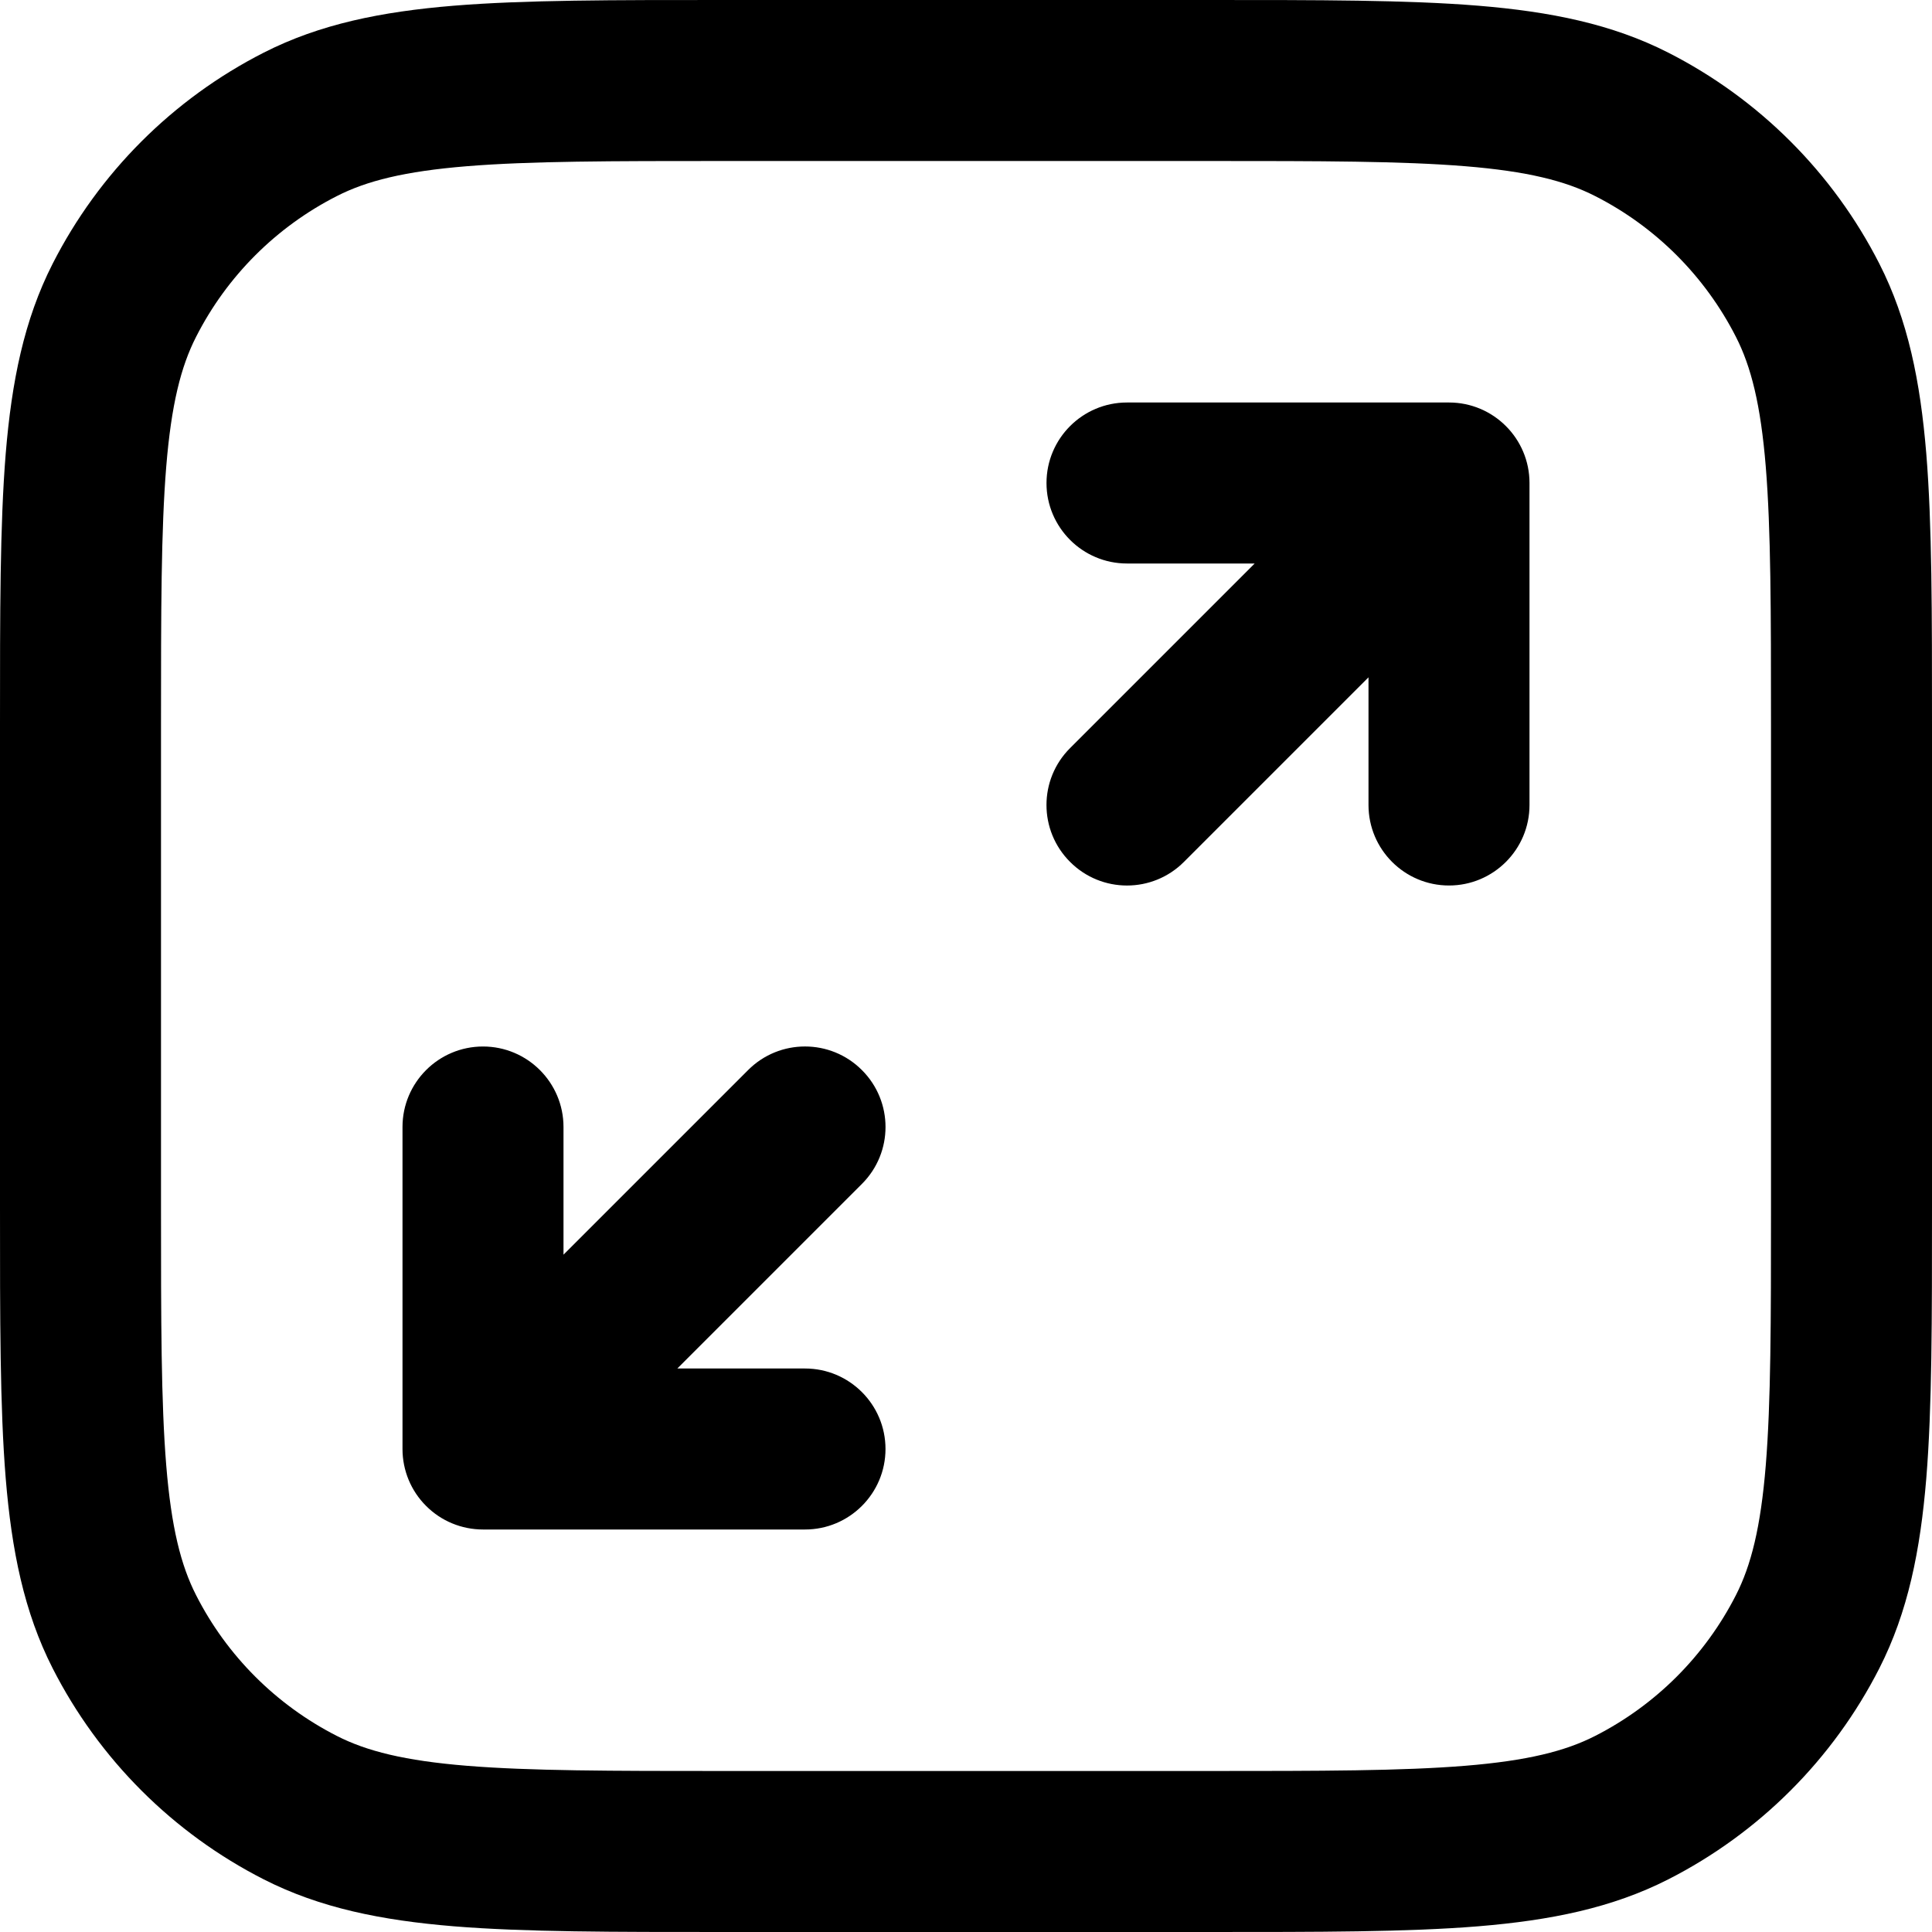 <svg viewBox="0 0 24 24" fill="none" xmlns="http://www.w3.org/2000/svg">
<g clip-path="url(#clip0_9_1083)">
<path d="M14 5C13.448 5 13 5.448 13 6C13 6.552 13.448 7 14 7V5ZM18 6H19C19 5.448 18.552 5 18 5V6ZM17 10C17 10.552 17.448 11 18 11C18.552 11 19 10.552 19 10H17ZM13.293 9.293C12.902 9.683 12.902 10.317 13.293 10.707C13.683 11.098 14.317 11.098 14.707 10.707L13.293 9.293ZM10 19C10.552 19 11 18.552 11 18C11 17.448 10.552 17 10 17V19ZM6 18H5C5 18.265 5.105 18.52 5.293 18.707C5.48 18.895 5.735 19 6 19V18ZM7 14C7 13.448 6.552 13 6 13C5.448 13 5 13.448 5 14H7ZM10.707 14.707C11.098 14.317 11.098 13.683 10.707 13.293C10.317 12.902 9.683 12.902 9.293 13.293L10.707 14.707ZM3.73 22.455L4.184 21.564L3.73 22.455ZM1.545 20.27L2.436 19.816L1.545 20.27ZM22.455 20.27L21.564 19.816L22.455 20.27ZM20.27 22.455L19.816 21.564L20.27 22.455ZM20.27 1.545L19.816 2.436L20.27 1.545ZM22.455 3.73L21.564 4.184L22.455 3.73ZM3.73 1.545L4.184 2.436L3.73 1.545ZM1.545 3.73L2.436 4.184L1.545 3.73ZM14 7H18V5H14V7ZM17 6V10H19V6H17ZM17.293 5.293L13.293 9.293L14.707 10.707L18.707 6.707L17.293 5.293ZM10 17H6V19H10V17ZM7 18L7 14H5L5 18H7ZM6.707 18.707L10.707 14.707L9.293 13.293L5.293 17.293L6.707 18.707ZM9 2H15V0H9V2ZM22 9V15H24V9H22ZM15 22H9V24H15V22ZM2 15V9H0V15H2ZM9 22C7.583 22 6.581 21.999 5.797 21.935C5.026 21.872 4.554 21.753 4.184 21.564L3.276 23.346C3.975 23.702 4.739 23.855 5.635 23.929C6.519 24.001 7.616 24 9 24V22ZM0 15C0 16.384 -0.001 17.482 0.071 18.365C0.145 19.261 0.298 20.025 0.654 20.724L2.436 19.816C2.247 19.446 2.128 18.974 2.065 18.203C2.001 17.419 2 16.417 2 15H0ZM4.184 21.564C3.431 21.18 2.819 20.569 2.436 19.816L0.654 20.724C1.229 21.853 2.147 22.771 3.276 23.346L4.184 21.564ZM22 15C22 16.417 21.999 17.419 21.935 18.203C21.872 18.974 21.753 19.446 21.564 19.816L23.346 20.724C23.702 20.025 23.855 19.261 23.929 18.365C24.001 17.482 24 16.384 24 15H22ZM15 24C16.384 24 17.482 24.001 18.365 23.929C19.261 23.855 20.025 23.702 20.724 23.346L19.816 21.564C19.446 21.753 18.974 21.872 18.203 21.935C17.419 21.999 16.417 22 15 22V24ZM21.564 19.816C21.18 20.569 20.569 21.18 19.816 21.564L20.724 23.346C21.853 22.771 22.771 21.853 23.346 20.724L21.564 19.816ZM15 2C16.417 2 17.419 2.001 18.203 2.065C18.974 2.128 19.446 2.247 19.816 2.436L20.724 0.654C20.025 0.298 19.261 0.145 18.365 0.071C17.482 -0.001 16.384 0 15 0V2ZM24 9C24 7.616 24.001 6.519 23.929 5.635C23.855 4.739 23.702 3.975 23.346 3.276L21.564 4.184C21.753 4.554 21.872 5.026 21.935 5.797C21.999 6.581 22 7.583 22 9H24ZM19.816 2.436C20.569 2.819 21.18 3.431 21.564 4.184L23.346 3.276C22.771 2.147 21.853 1.229 20.724 0.654L19.816 2.436ZM9 0C7.616 0 6.519 -0.001 5.635 0.071C4.739 0.145 3.975 0.298 3.276 0.654L4.184 2.436C4.554 2.247 5.026 2.128 5.797 2.065C6.581 2.001 7.583 2 9 2V0ZM2 9C2 7.583 2.001 6.581 2.065 5.797C2.128 5.026 2.247 4.554 2.436 4.184L0.654 3.276C0.298 3.975 0.145 4.739 0.071 5.635C-0.001 6.519 0 7.616 0 9H2ZM3.276 0.654C2.147 1.229 1.229 2.147 0.654 3.276L2.436 4.184C2.819 3.431 3.431 2.819 4.184 2.436L3.276 0.654Z" fill="black"/>
</g>
<defs>
<clipPath id="clip0_9_1083">
<rect width="24" height="24" fill="white"/>
</clipPath>
</defs>
</svg>
